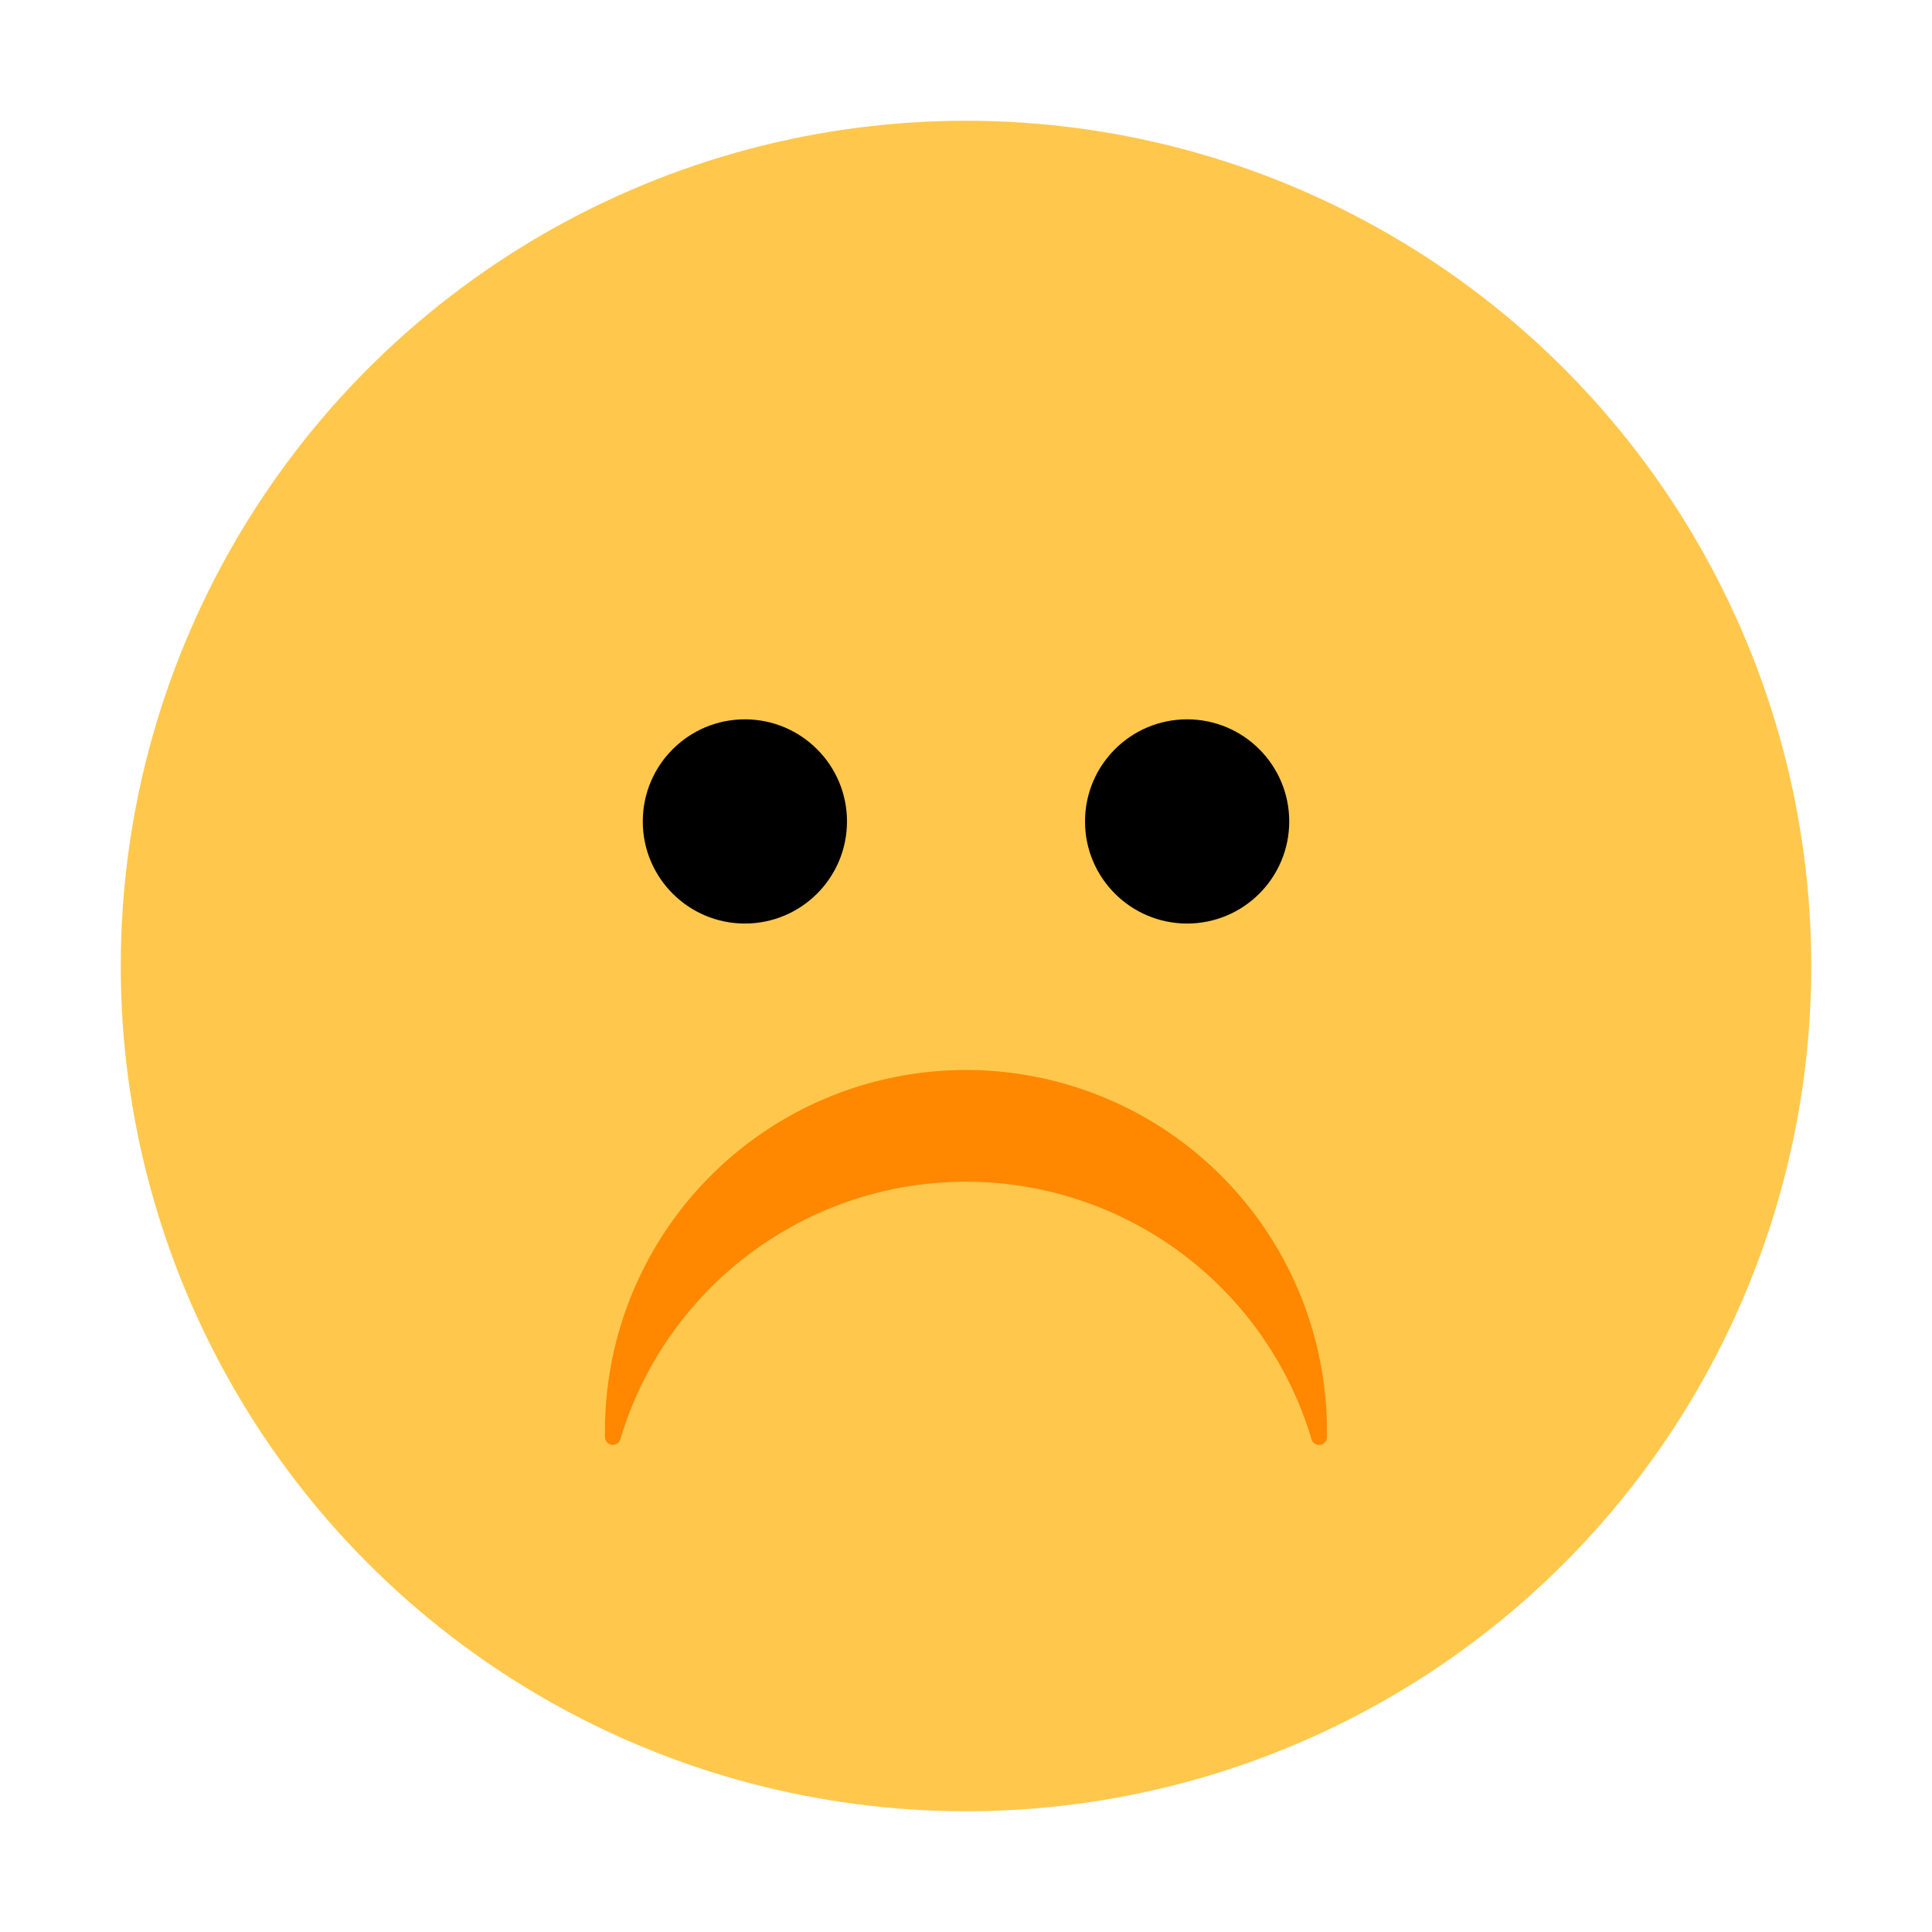 <svg id="Layer_1" data-name="Layer 1" xmlns="http://www.w3.org/2000/svg" viewBox="0 0 40 40"><defs><style>.cls-1{fill:#ffc84d;}.cls-2{fill:#f80;}.cls-3{fill:none;}</style></defs><circle class="cls-1" cx="20" cy="20" r="17.5"/><circle cx="15.422" cy="17.007" r="2.114"/><circle cx="24.578" cy="17.007" r="2.114"/><path class="cls-2" d="M20,24.466A7.468,7.468,0,0,1,27.154,29.8a.163.163,0,0,0,.319-.046c0-.043,0-.085,0-.127a7.474,7.474,0,0,0-14.948,0c0,.042,0,.084,0,.127a.163.163,0,0,0,.319.046A7.468,7.468,0,0,1,20,24.466Z"/><rect class="cls-3" width="40" height="40" transform="translate(40 40) rotate(-180)"/></svg>